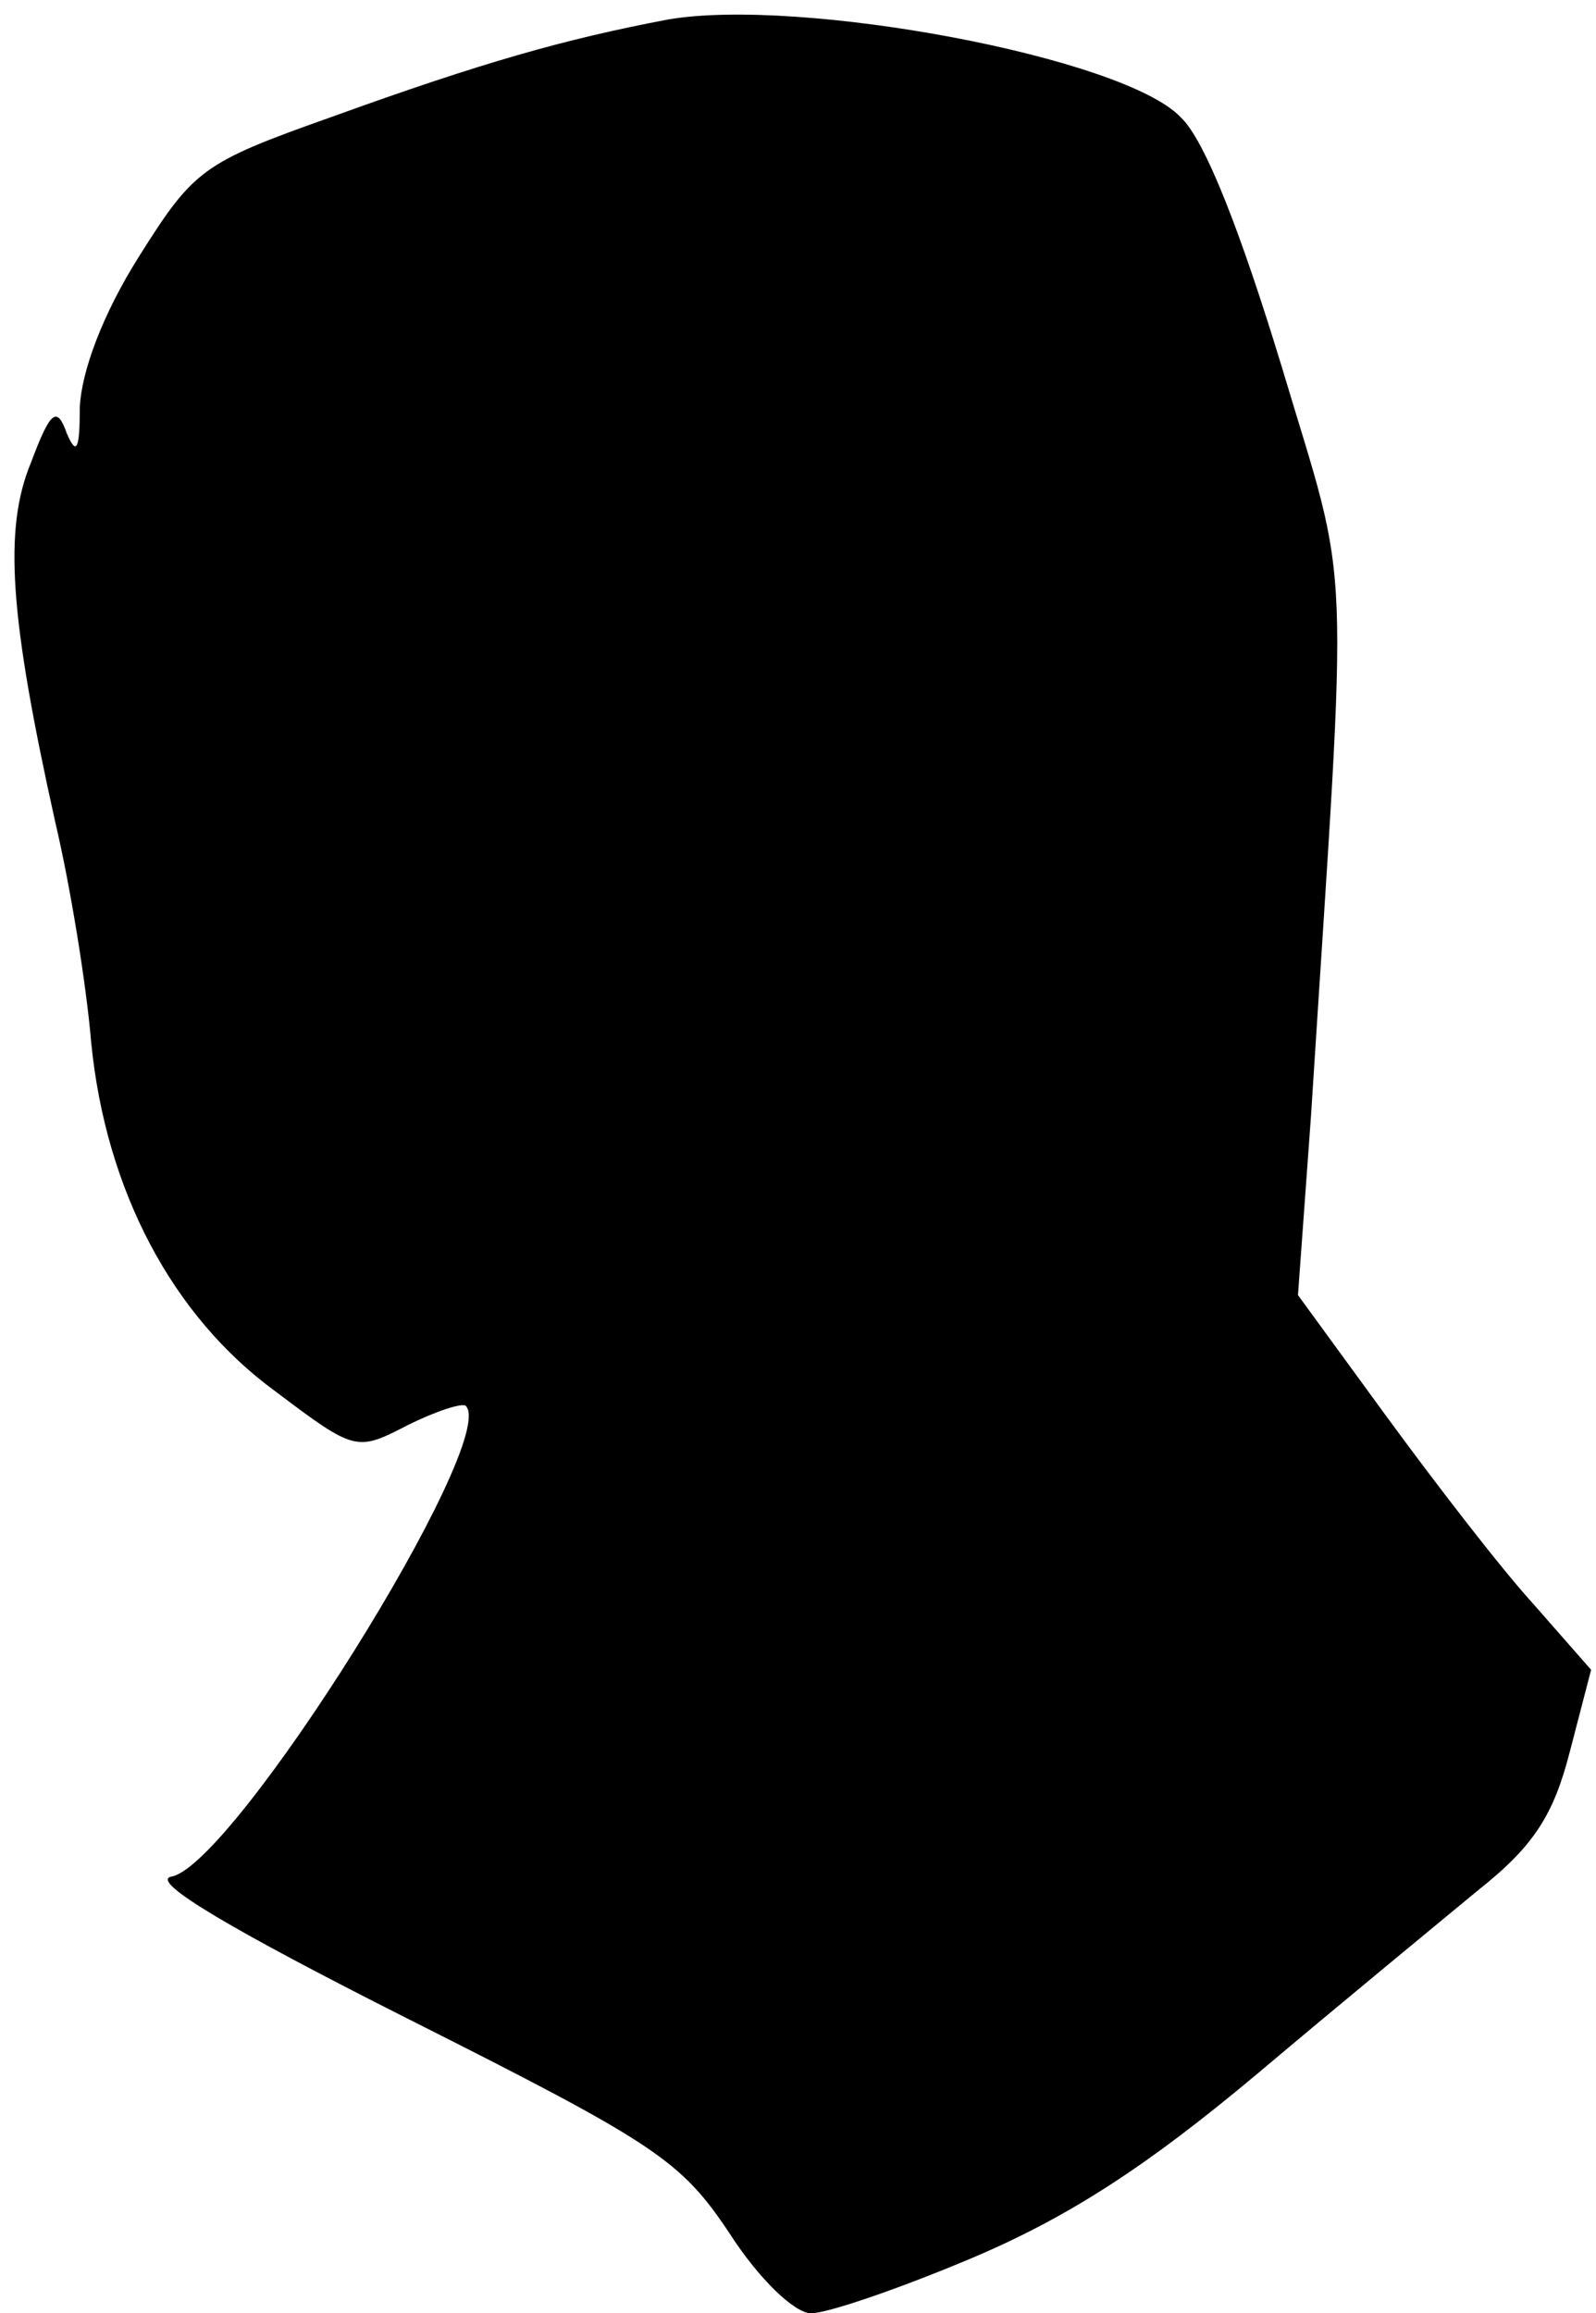 <?xml version="1.0" standalone="no"?>
<!DOCTYPE svg PUBLIC "-//W3C//DTD SVG 20010904//EN"
 "http://www.w3.org/TR/2001/REC-SVG-20010904/DTD/svg10.dtd">
<svg version="1.0" xmlns="http://www.w3.org/2000/svg"
 width="98pt" height="142pt" viewBox="0 0 98 142"
 preserveAspectRatio="xMidYMid meet">
<g transform="translate(0,142) scale(0.1,-0.1)"
fill="#000000" stroke="none">
<path fill="#000000" stroke="none" d="M410 1408 c-63 -12 -113 -26 -207 -60
-79 -28 -84 -32 -118 -86 -22 -35 -35 -70 -36 -92 0 -26 -2 -30 -8 -16 -6 17
-10 14 -22 -18 -17 -41 -13 -95 15 -221 9 -38 19 -99 22 -135 9 -91 50 -168
113 -214 49 -37 50 -37 81 -21 18 9 34 14 36 12 21 -21 -143 -283 -181 -289
-13 -3 38 -33 145 -87 153 -77 168 -87 198 -132 18 -28 40 -49 50 -49 10 0 54
15 99 34 59 25 107 56 175 113 51 43 113 94 136 113 34 27 46 46 56 85 l13 50
-36 41 c-20 22 -60 74 -90 115 l-54 74 8 110 c23 360 25 316 -18 460 -25 82
-47 139 -62 153 -35 37 -234 74 -315 60z"/>
</g>
</svg>
